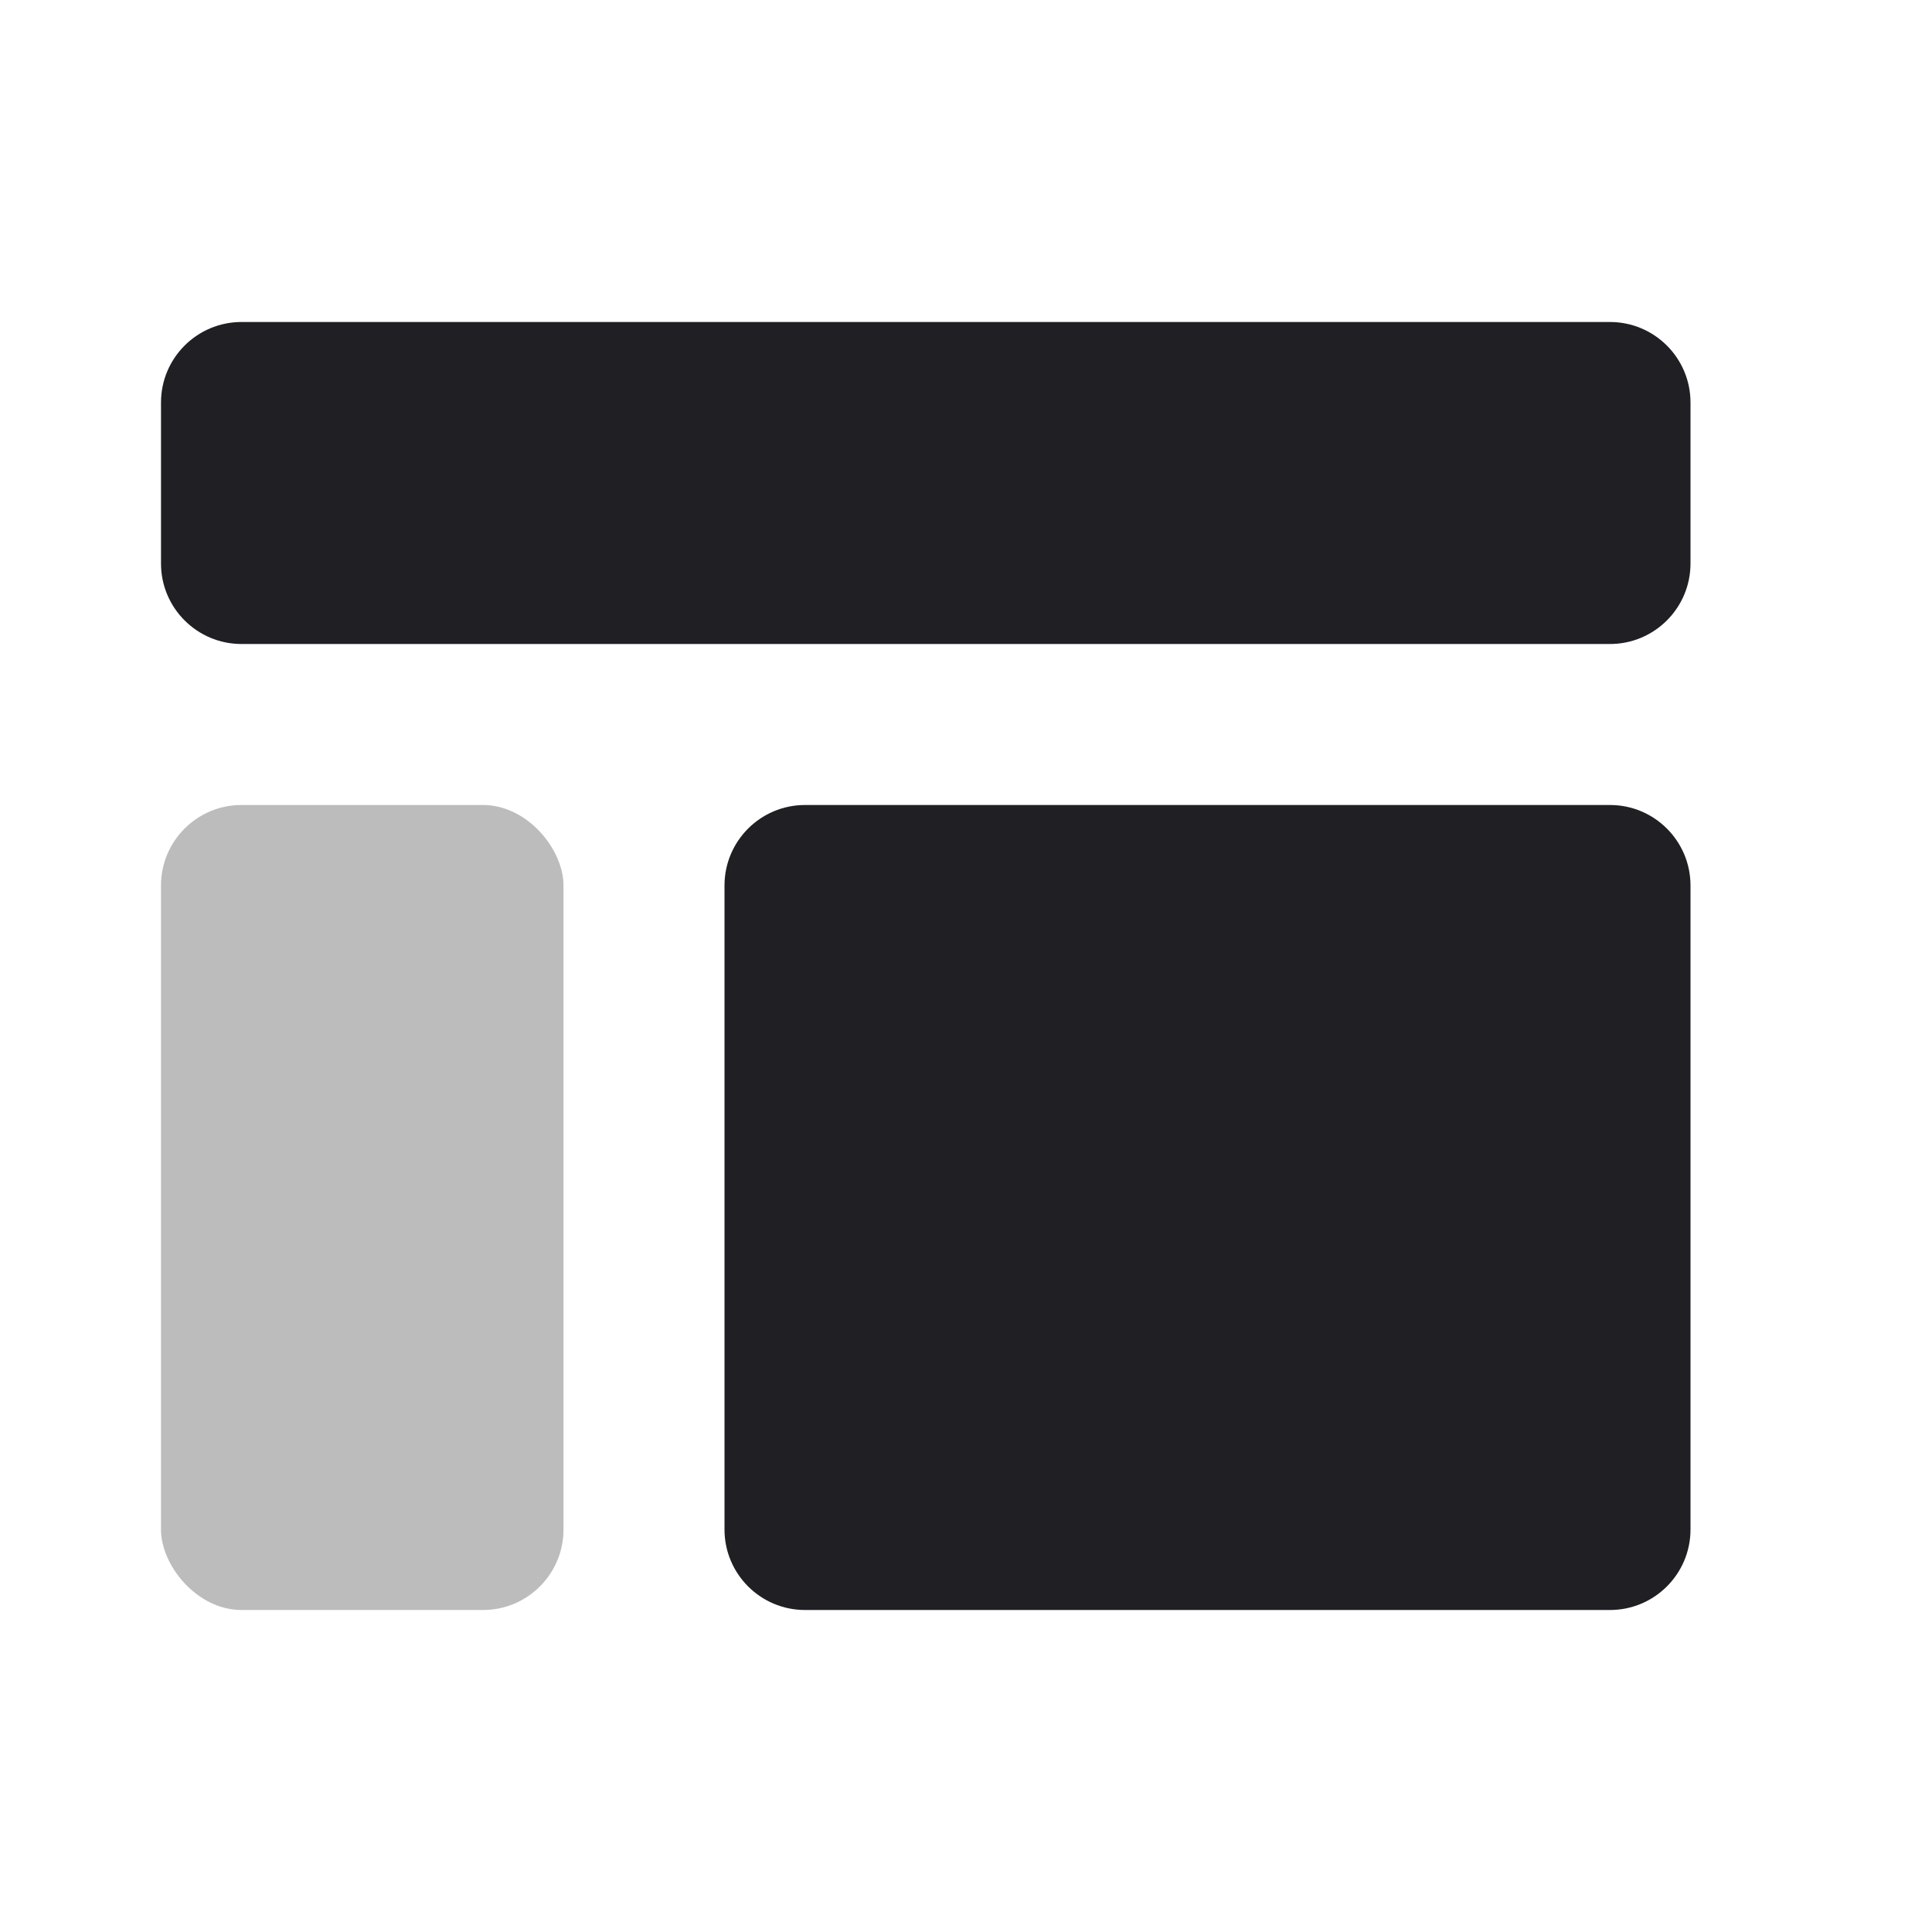 <svg xmlns="http://www.w3.org/2000/svg" viewBox="0 0 24 24" id="layout__top__panel2__icon" role="img" aria-label="layout__top__panel2__icon">
    <g stroke="none" stroke-width="1" fill="none" fill-rule="evenodd">
        <rect x="0" y="0" width="24" height="24"></rect>
        <path d="M3,4 L20,4 C20.552,4 21,4.448 21,5 L21,7 C21,7.552 20.552,8 20,8 L3,8 C2.448,8 2,7.552 2,7 L2,5 C2,4.448 2.448,4 3,4 Z M10,10 L20,10 C20.552,10 21,10.448 21,11 L21,19 C21,19.552 20.552,20 20,20 L10,20 C9.448,20 9,19.552 9,19 L9,11 C9,10.448 9.448,10 10,10 Z" fill="#201F24"></path>
        <rect fill="#201F24" opacity="0.3" x="2" y="10" width="5" height="10" rx="1"></rect>
    </g>
</svg>
